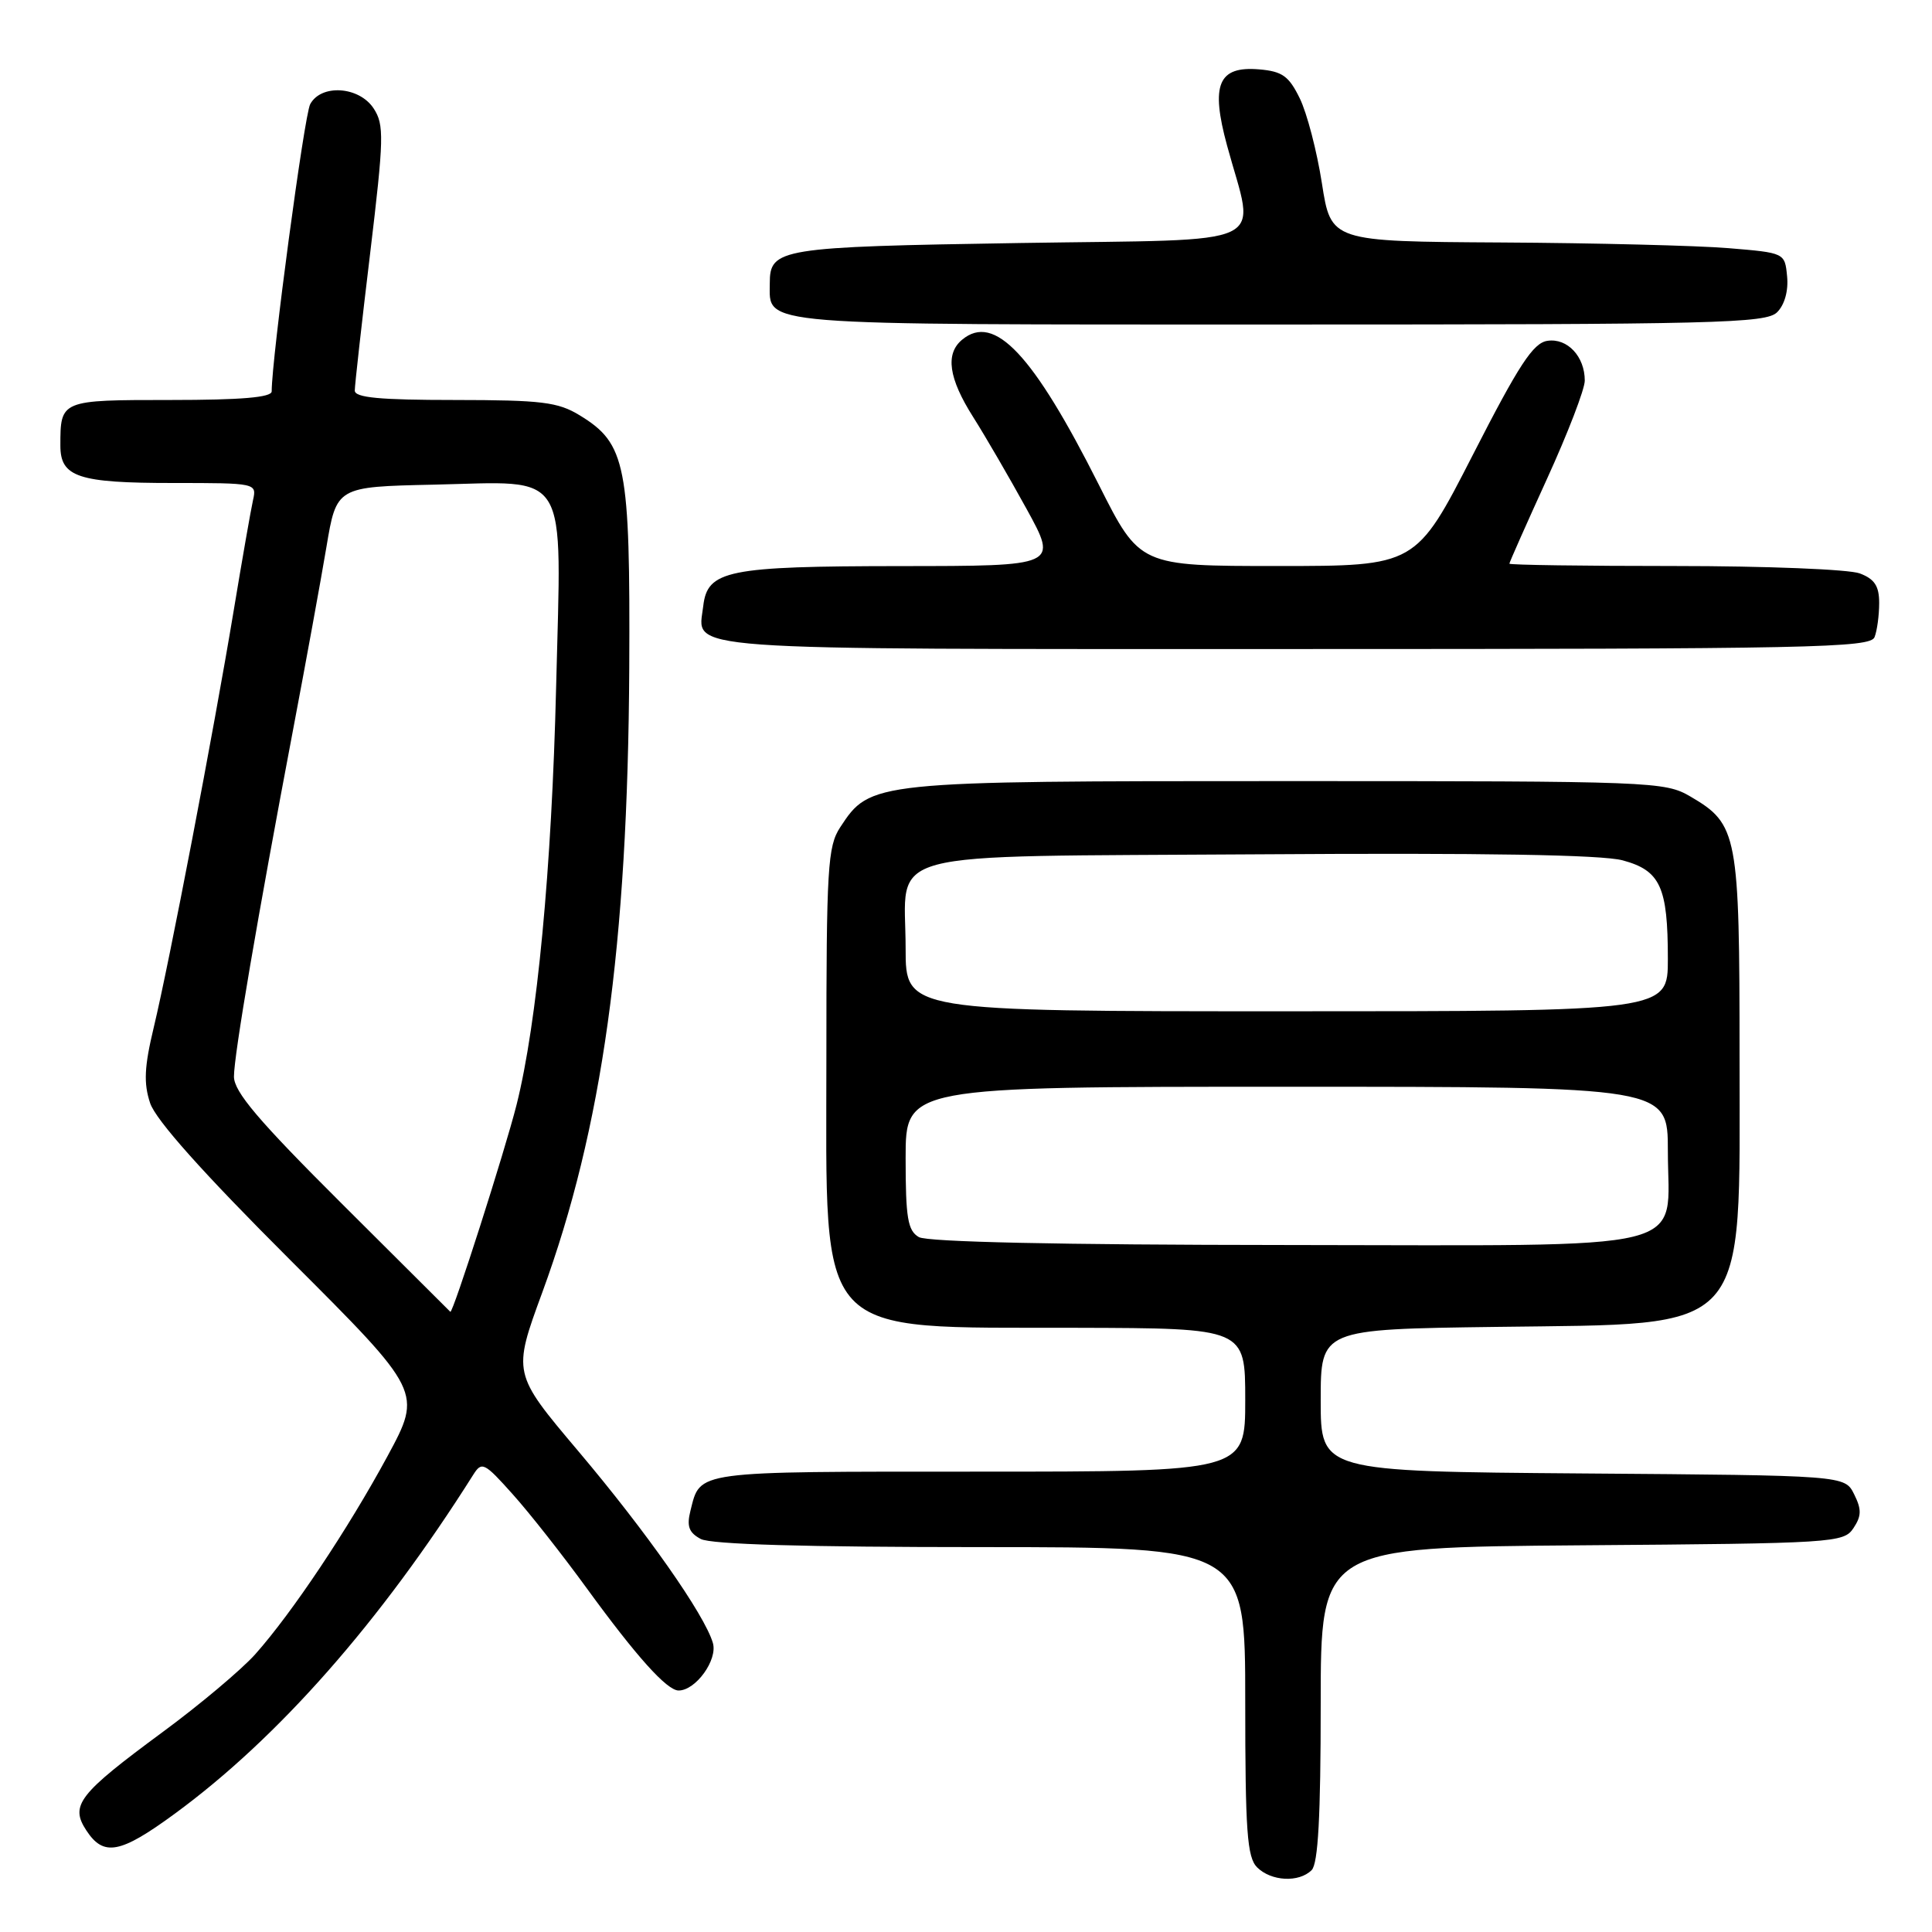 <?xml version="1.0" encoding="UTF-8" standalone="no"?>
<!DOCTYPE svg PUBLIC "-//W3C//DTD SVG 1.1//EN" "http://www.w3.org/Graphics/SVG/1.1/DTD/svg11.dtd" >
<svg xmlns="http://www.w3.org/2000/svg" xmlns:xlink="http://www.w3.org/1999/xlink" version="1.1" viewBox="0 0 256 256">
 <g >
 <path fill="currentColor"
d=" M 173.80 247.80 C 174.66 246.94 175.00 240.65 175.00 225.81 C 175.00 205.03 175.00 205.03 209.63 204.76 C 243.05 204.51 244.30 204.43 245.59 202.49 C 246.67 200.87 246.68 200.00 245.68 197.99 C 244.44 195.50 244.44 195.50 209.72 195.24 C 175.00 194.97 175.00 194.97 175.00 185.55 C 175.00 176.13 175.00 176.13 198.30 175.82 C 232.19 175.36 230.50 177.24 230.50 140.04 C 230.50 110.47 230.26 109.22 224.00 105.55 C 220.60 103.56 219.11 103.50 170.50 103.50 C 115.51 103.50 115.33 103.52 111.33 109.62 C 109.67 112.15 109.50 114.97 109.50 140.13 C 109.50 177.91 107.59 175.85 142.75 175.94 C 165.00 176.00 165.00 176.00 165.00 185.50 C 165.00 195.00 165.00 195.00 129.62 195.00 C 91.74 195.00 92.83 194.85 91.49 200.17 C 90.97 202.24 91.28 203.08 92.85 203.92 C 94.19 204.64 106.69 205.00 129.93 205.00 C 165.00 205.00 165.00 205.00 165.00 225.43 C 165.00 242.67 165.25 246.10 166.57 247.43 C 168.44 249.29 172.12 249.48 173.80 247.80 Z  M 23.14 240.34 C 36.85 230.30 50.39 214.93 62.71 195.41 C 63.84 193.62 64.17 193.78 67.94 198.00 C 70.16 200.47 74.56 206.07 77.73 210.43 C 84.33 219.50 88.37 224.00 89.92 224.00 C 92.19 224.00 95.12 219.94 94.46 217.70 C 93.37 213.96 85.66 202.97 76.59 192.24 C 67.92 181.97 67.92 181.97 71.86 171.24 C 79.81 149.56 83.19 125.29 83.38 88.50 C 83.51 61.57 82.96 58.78 76.81 55.03 C 73.93 53.27 71.78 53.01 60.25 53.00 C 50.32 53.00 47.00 52.69 47.01 51.75 C 47.01 51.06 47.92 42.90 49.04 33.62 C 50.88 18.27 50.92 16.53 49.51 14.37 C 47.59 11.44 42.55 11.10 41.10 13.81 C 40.32 15.26 36.00 47.52 36.00 51.86 C 36.00 52.66 31.95 53.00 22.61 53.00 C 8.01 53.00 8.00 53.00 8.00 59.05 C 8.00 63.22 10.36 64.00 22.95 64.00 C 33.93 64.00 34.03 64.02 33.53 66.25 C 33.25 67.49 32.09 74.12 30.95 81.00 C 28.30 96.96 22.44 127.52 20.37 136.15 C 19.12 141.36 19.02 143.53 19.89 146.16 C 20.63 148.39 26.83 155.35 38.47 166.97 C 55.95 184.43 55.95 184.43 51.34 192.96 C 46.11 202.62 38.71 213.71 33.81 219.21 C 31.99 221.24 26.48 225.88 21.56 229.50 C 10.39 237.74 9.25 239.20 11.44 242.54 C 13.73 246.04 15.92 245.63 23.14 240.34 Z  M 248.39 84.42 C 248.73 83.55 249.00 81.51 249.00 79.89 C 249.00 77.65 248.39 76.72 246.43 75.98 C 245.02 75.44 234.00 75.00 221.93 75.00 C 209.87 75.00 200.00 74.86 200.00 74.69 C 200.00 74.52 202.25 69.45 204.99 63.44 C 207.74 57.42 209.99 51.57 209.99 50.44 C 210.00 47.25 207.69 44.77 205.05 45.16 C 203.16 45.43 201.28 48.30 195.17 60.25 C 187.62 75.00 187.62 75.00 169.32 75.00 C 151.02 75.00 151.02 75.00 145.61 64.25 C 136.88 46.92 131.75 41.47 127.49 45.01 C 125.23 46.88 125.69 50.12 128.95 55.26 C 130.57 57.82 133.76 63.31 136.04 67.46 C 140.18 75.00 140.18 75.00 119.34 75.01 C 96.35 75.03 93.73 75.56 93.18 80.33 C 92.49 86.30 88.29 86.00 171.52 86.00 C 240.14 86.00 247.85 85.84 248.39 84.42 Z  M 235.48 41.37 C 236.47 40.39 236.99 38.52 236.80 36.62 C 236.50 33.50 236.50 33.50 229.00 32.88 C 224.88 32.54 211.34 32.20 198.93 32.13 C 176.36 32.00 176.36 32.00 175.16 24.29 C 174.50 20.04 173.18 14.98 172.23 13.04 C 170.78 10.07 169.91 9.45 166.82 9.19 C 161.42 8.74 160.39 11.20 162.59 19.28 C 166.32 33.03 169.24 31.66 135.14 32.20 C 103.23 32.71 102.00 32.91 102.00 37.55 C 102.00 43.20 99.48 43.00 169.50 43.00 C 227.58 43.00 234.02 42.84 235.48 41.37 Z  M 121.75 163.92 C 120.28 163.06 120.00 161.40 120.00 153.45 C 120.00 144.00 120.00 144.00 170.50 144.00 C 221.00 144.00 221.00 144.00 221.00 152.50 C 221.00 166.14 225.62 165.01 170.25 164.97 C 140.36 164.95 122.87 164.57 121.75 163.92 Z  M 120.00 125.69 C 120.00 112.34 115.45 113.55 166.88 113.20 C 196.66 113.00 212.25 113.26 215.01 114.00 C 220.01 115.35 221.00 117.52 221.00 127.07 C 221.00 134.00 221.00 134.00 170.50 134.00 C 120.00 134.00 120.00 134.00 120.00 125.69 Z  M 45.25 159.45 C 34.22 148.46 31.00 144.66 31.00 142.65 C 31.00 139.83 34.10 121.66 38.87 96.50 C 40.54 87.70 42.51 76.90 43.25 72.50 C 44.59 64.50 44.59 64.50 57.43 64.22 C 75.68 63.82 74.40 61.71 73.69 91.00 C 73.11 115.10 71.17 135.54 68.45 146.38 C 66.90 152.53 59.98 174.16 59.67 173.82 C 59.58 173.72 53.09 167.25 45.25 159.45 Z "/>
</g>
</svg>
